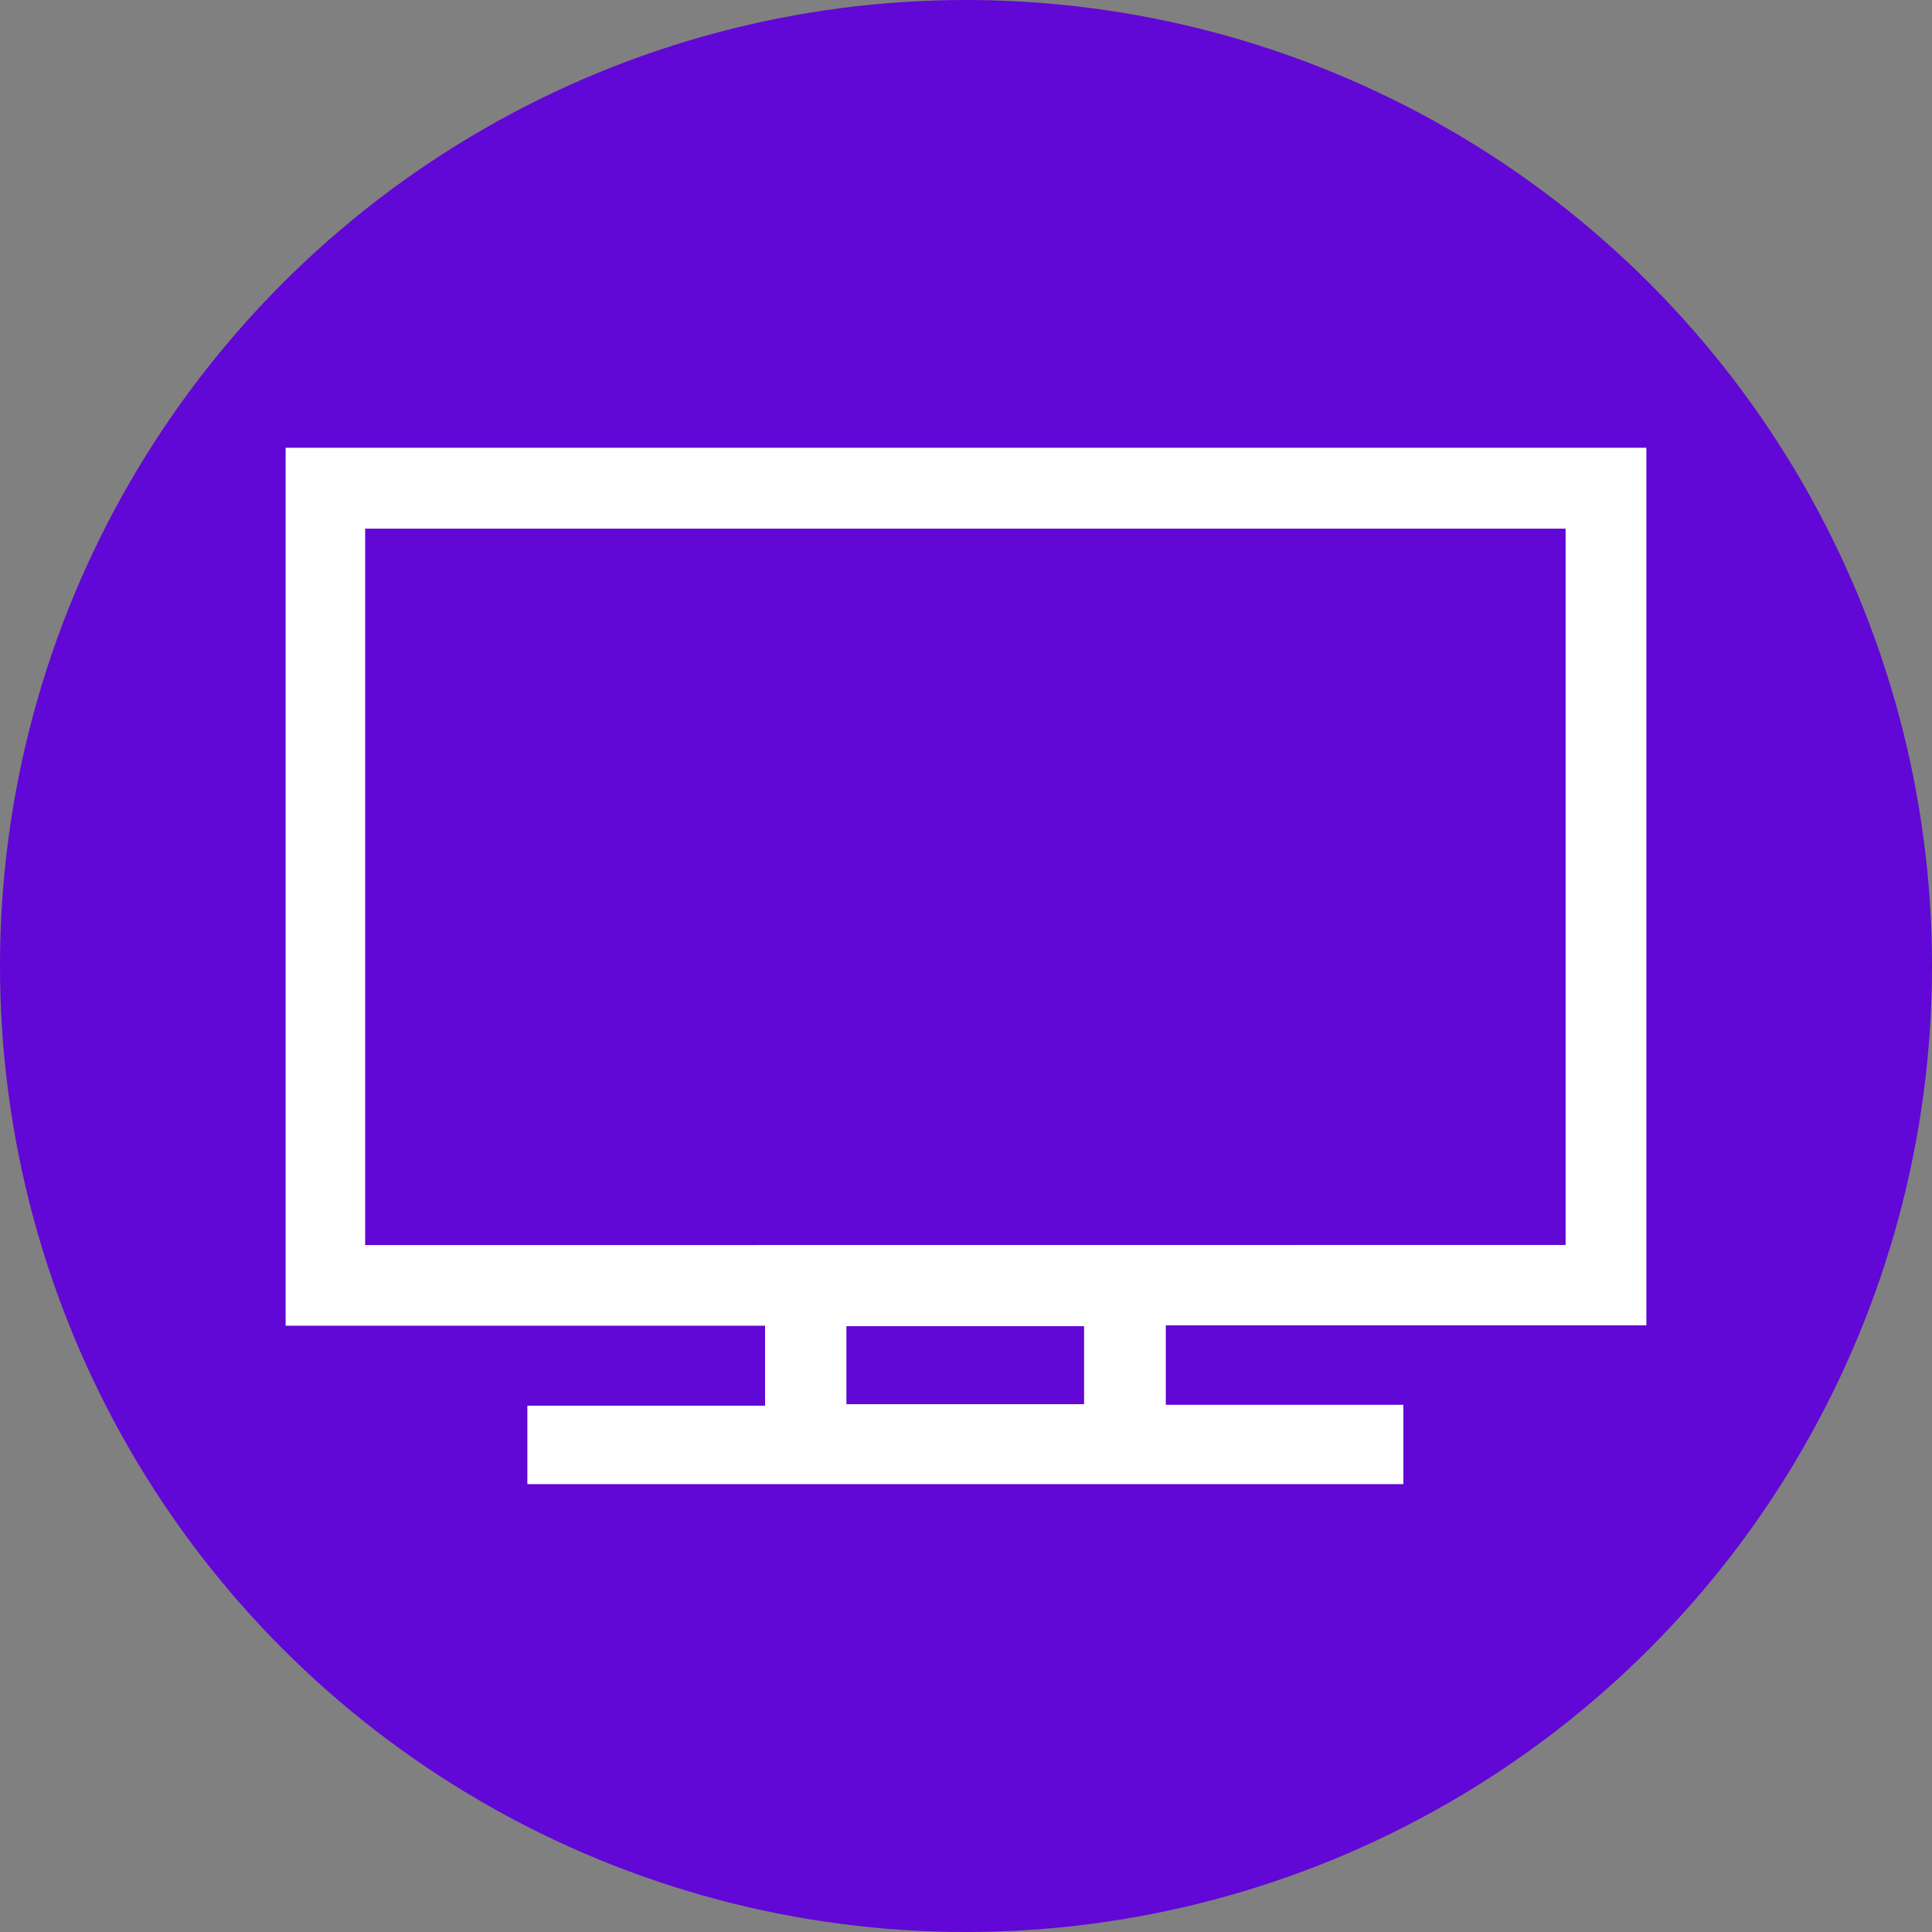 <svg id="Layer_1" data-name="Layer 1" xmlns="http://www.w3.org/2000/svg" viewBox="0 0 500 500"><rect x="0" y="0" width="500" height="500" fill="#808080" stroke="none"/><defs><style>.cls-1{fill:#6107d6;}.cls-2{fill:#fff;}</style></defs><title>tivi</title><circle class="cls-1" cx="250" cy="250" r="250"/><path class="cls-2" d="M426.08,343H301.71v20.56h61.48v20.53H136.48v-20.3H198v-20.7H73.92V115.88H426.08Zm-20.9-20.8V136.81H94.5V322.23Zm-186.13,41.2h61.51V343.21H219.05Z"/></svg>